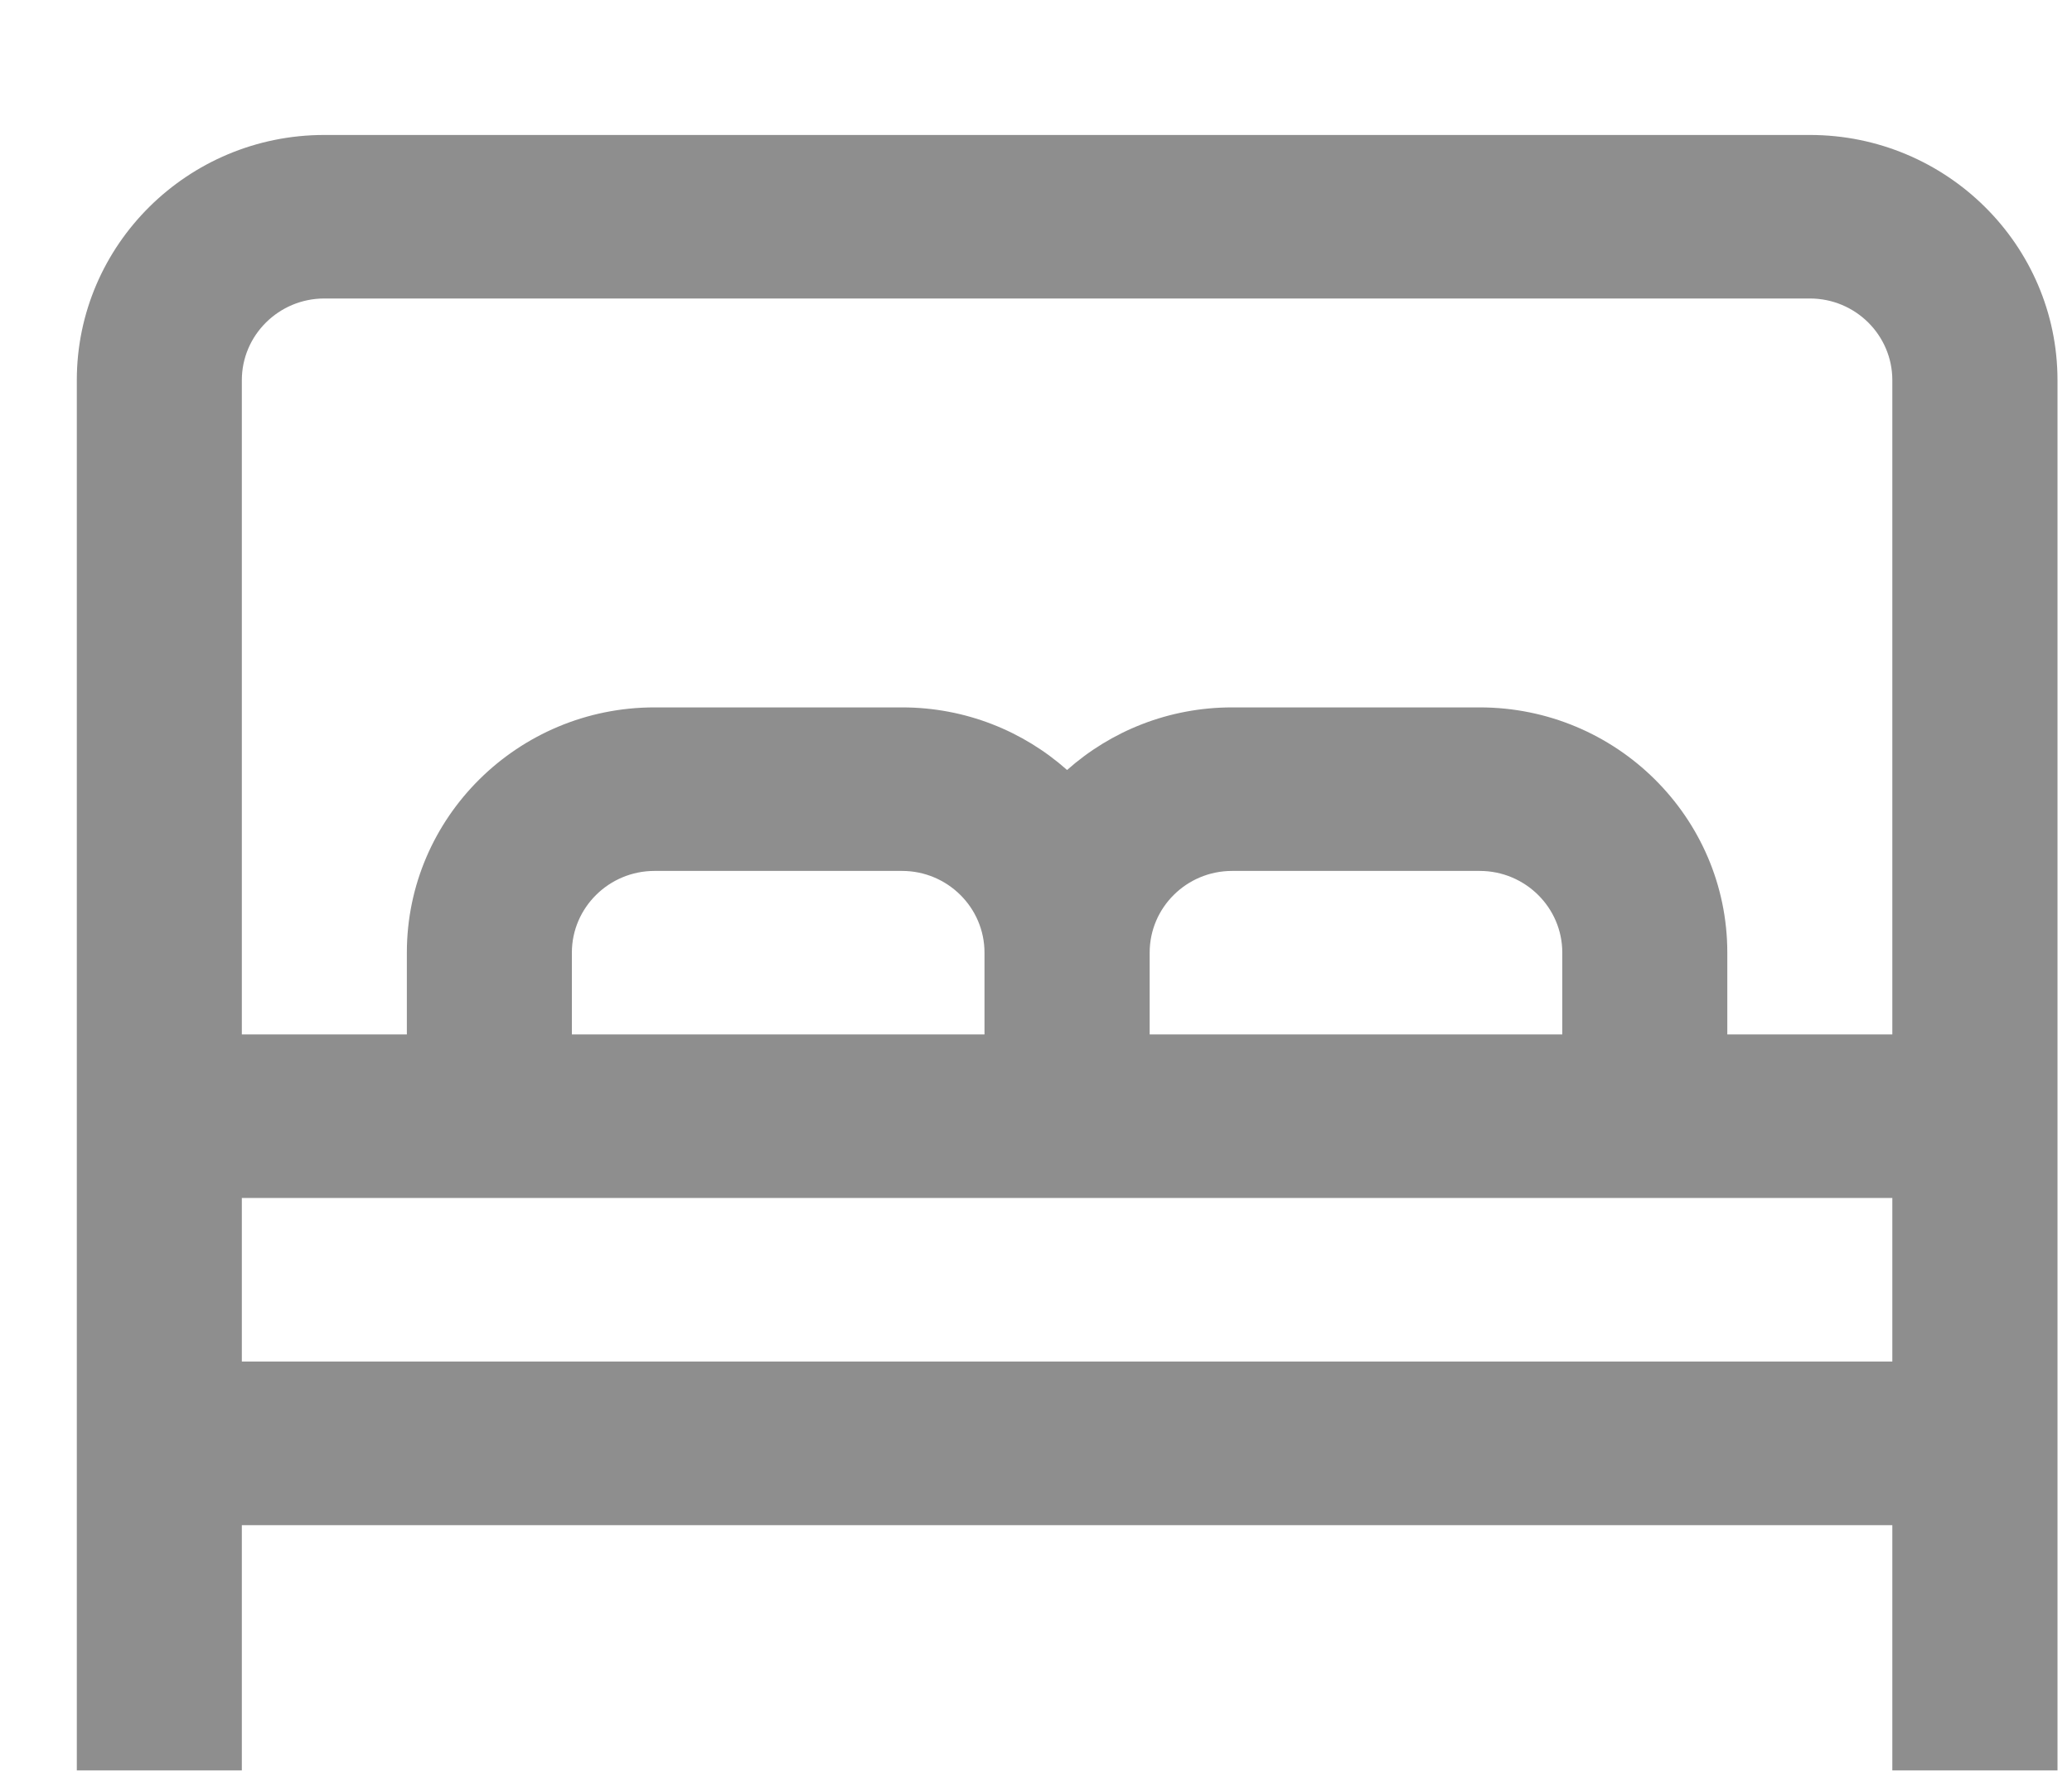 <svg width="14" height="12" viewBox="0 0 14 12" fill="none" xmlns="http://www.w3.org/2000/svg">
<path d="M12.229 0.912H2.191C1.269 0.912 0.519 1.655 0.519 2.569V11.963H1.634V10.306H12.786V11.963H13.902V2.569C13.902 1.655 13.151 0.912 12.229 0.912ZM2.191 2.017H12.229C12.537 2.017 12.786 2.265 12.786 2.569V6.99H11.671V6.437C11.671 5.523 10.921 4.78 9.998 4.78H8.325C7.897 4.78 7.506 4.94 7.21 5.203C6.914 4.94 6.523 4.78 6.095 4.78H4.422C3.5 4.78 2.749 5.523 2.749 6.437V6.99H1.634V2.569C1.634 2.265 1.884 2.017 2.191 2.017ZM6.652 6.99H3.864V6.437C3.864 6.133 4.115 5.885 4.422 5.885H6.095C6.402 5.885 6.652 6.133 6.652 6.437V6.99ZM7.768 6.437C7.768 6.133 8.017 5.885 8.325 5.885H9.998C10.306 5.885 10.556 6.133 10.556 6.437V6.99H7.768V6.437ZM1.634 9.2V8.095H12.786V9.2H1.634Z" fill="#8E8E8E"/>
</svg>
